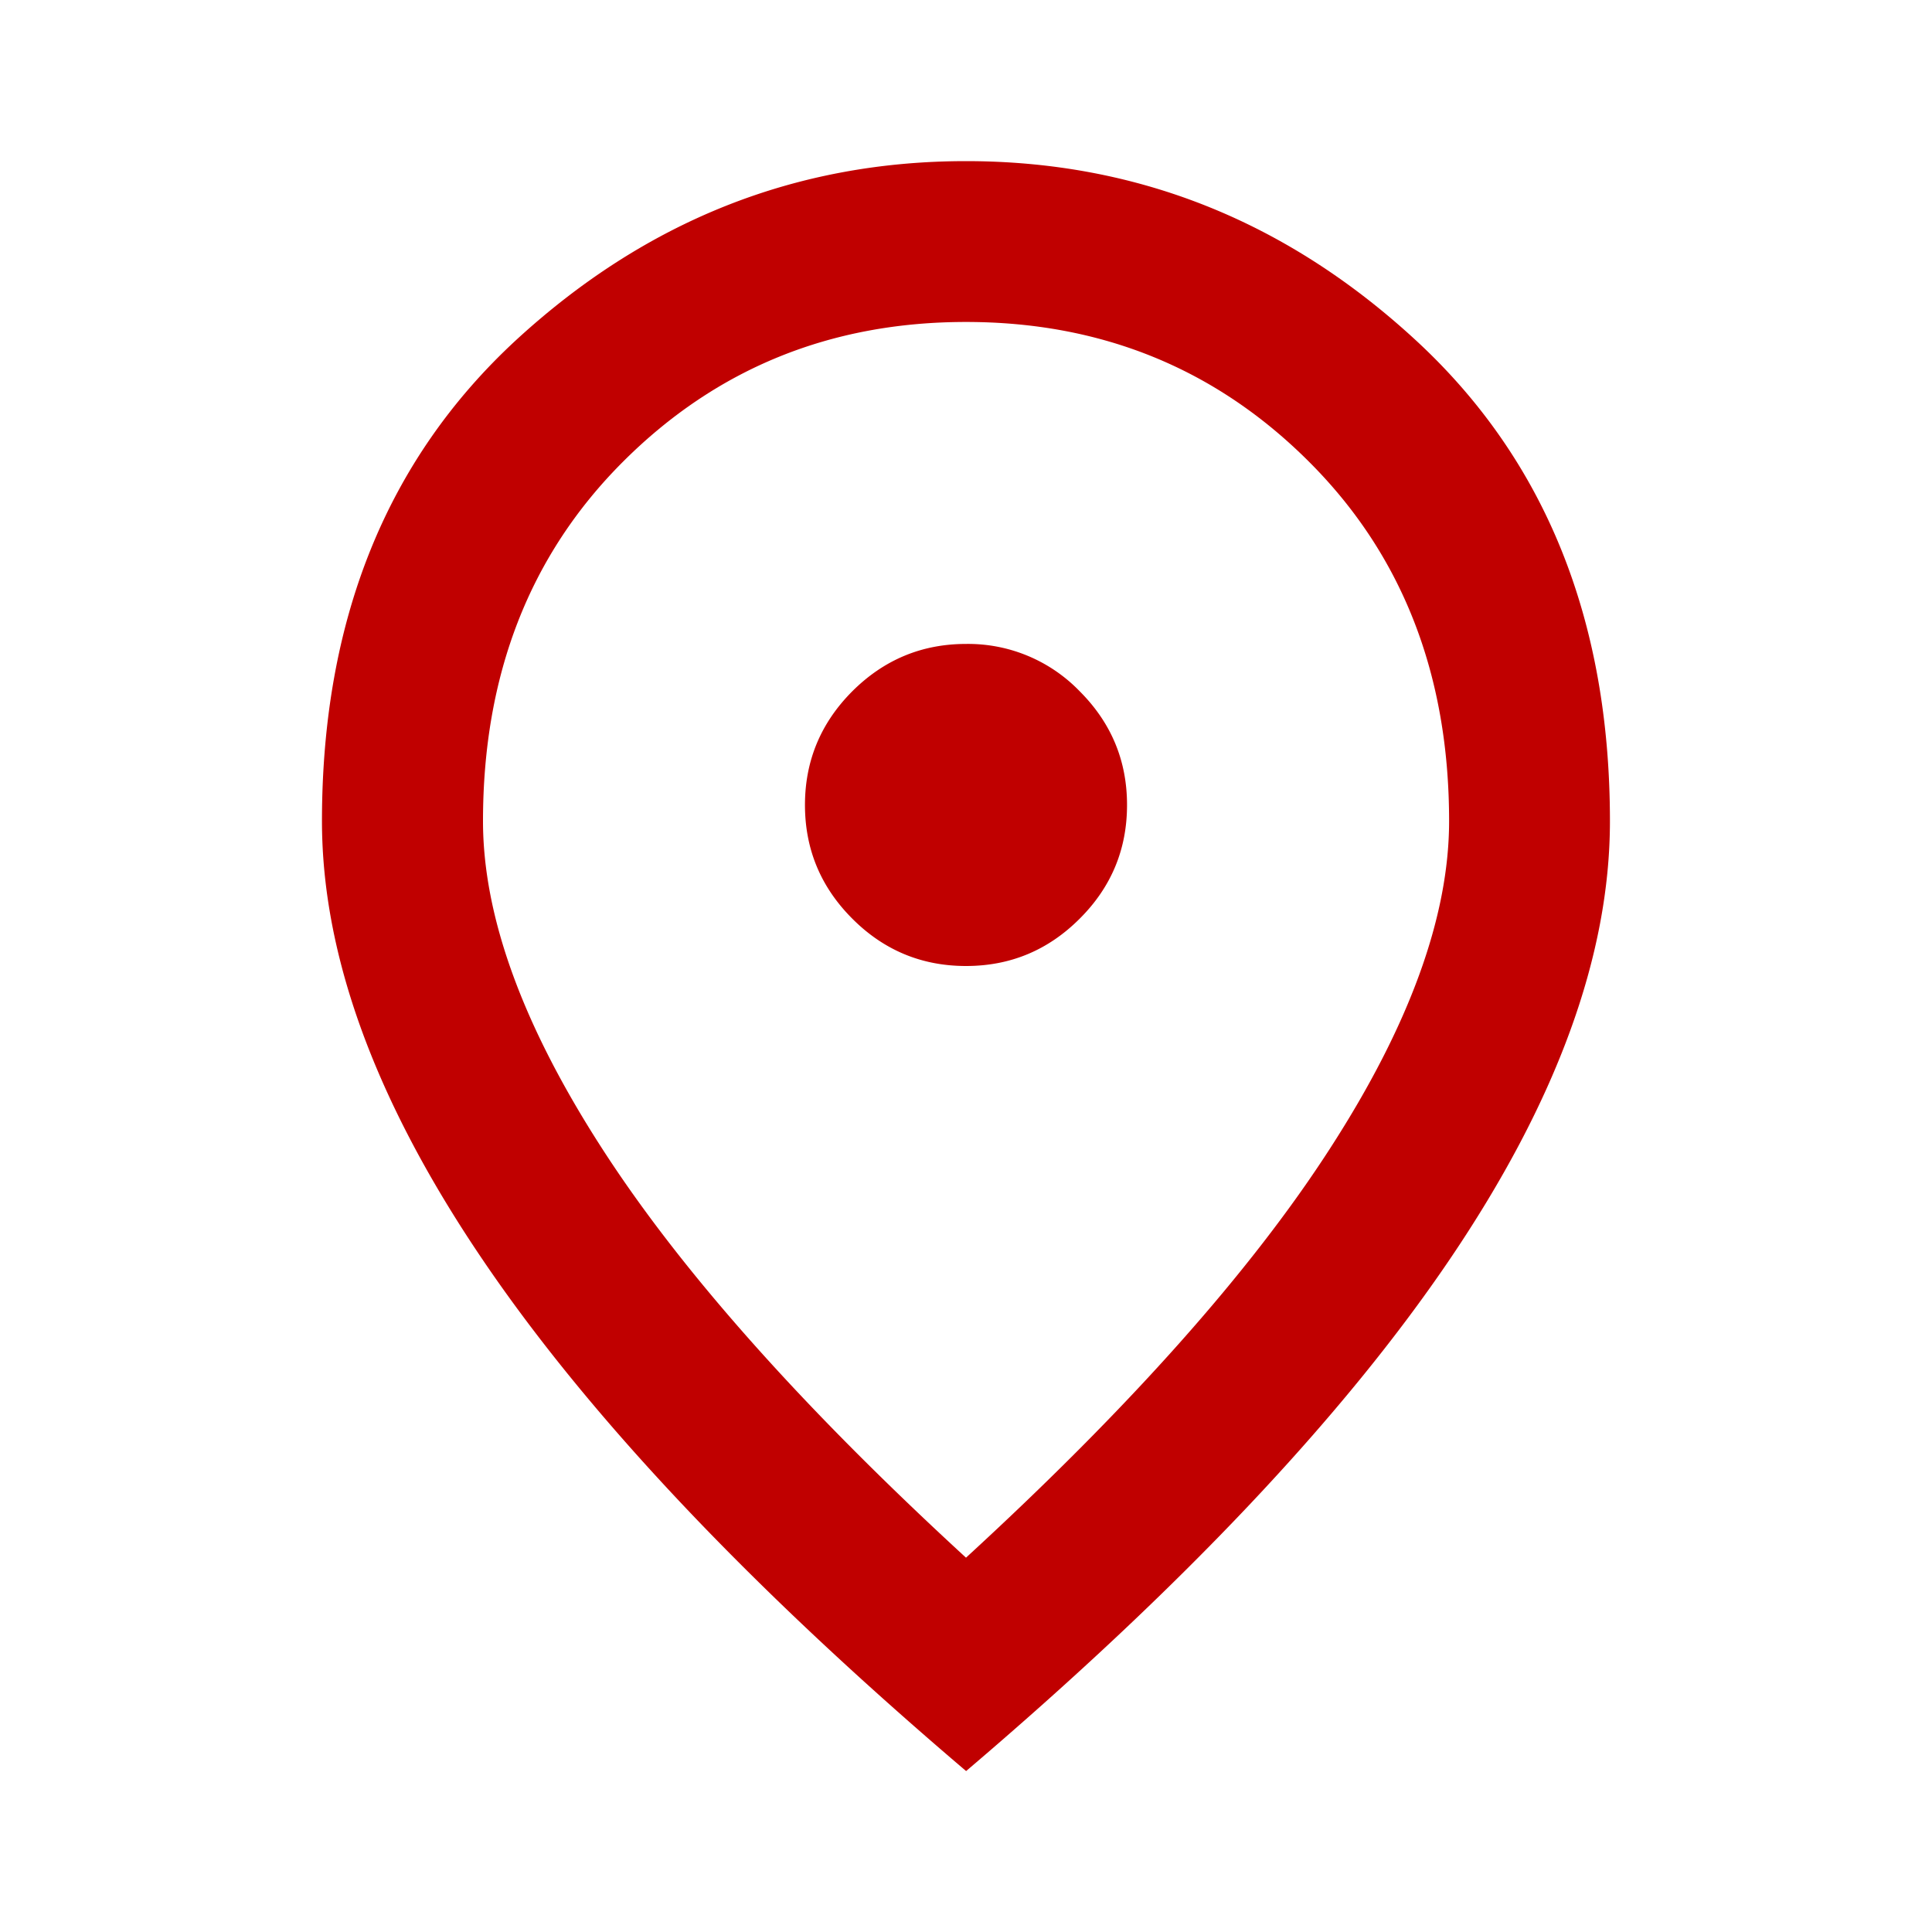 <svg width="20" height="20" fill="none" xmlns="http://www.w3.org/2000/svg"><path d="M10 10c.459 0 .85-.163 1.177-.49.327-.326.49-.718.49-1.177 0-.458-.163-.85-.49-1.177A1.605 1.605 0 0 0 10 6.666c-.458 0-.85.164-1.177.49-.326.327-.49.719-.49 1.177 0 .459.164.851.49 1.177.326.327.719.49 1.177.49Zm0 6.125c1.695-1.556 2.952-2.969 3.771-4.24.82-1.27 1.23-2.399 1.23-3.385 0-1.514-.483-2.754-1.449-3.719-.965-.965-2.15-1.448-3.552-1.448-1.403 0-2.587.483-3.552 1.448C5.483 5.746 5 6.986 5 8.5c0 .986.41 2.114 1.23 3.385.819 1.271 2.076 2.684 3.77 4.24Zm0 2.208c-2.236-1.902-3.906-3.67-5.01-5.302C3.886 11.4 3.333 9.89 3.333 8.5c0-2.083.67-3.743 2.01-4.98C6.685 2.286 8.237 1.668 10 1.668c1.764 0 3.316.618 4.656 1.854 1.34 1.236 2.01 2.896 2.01 4.979 0 1.389-.551 2.9-1.655 4.531-1.105 1.632-2.775 3.4-5.01 5.302Z" fill="#C00000"/></svg>